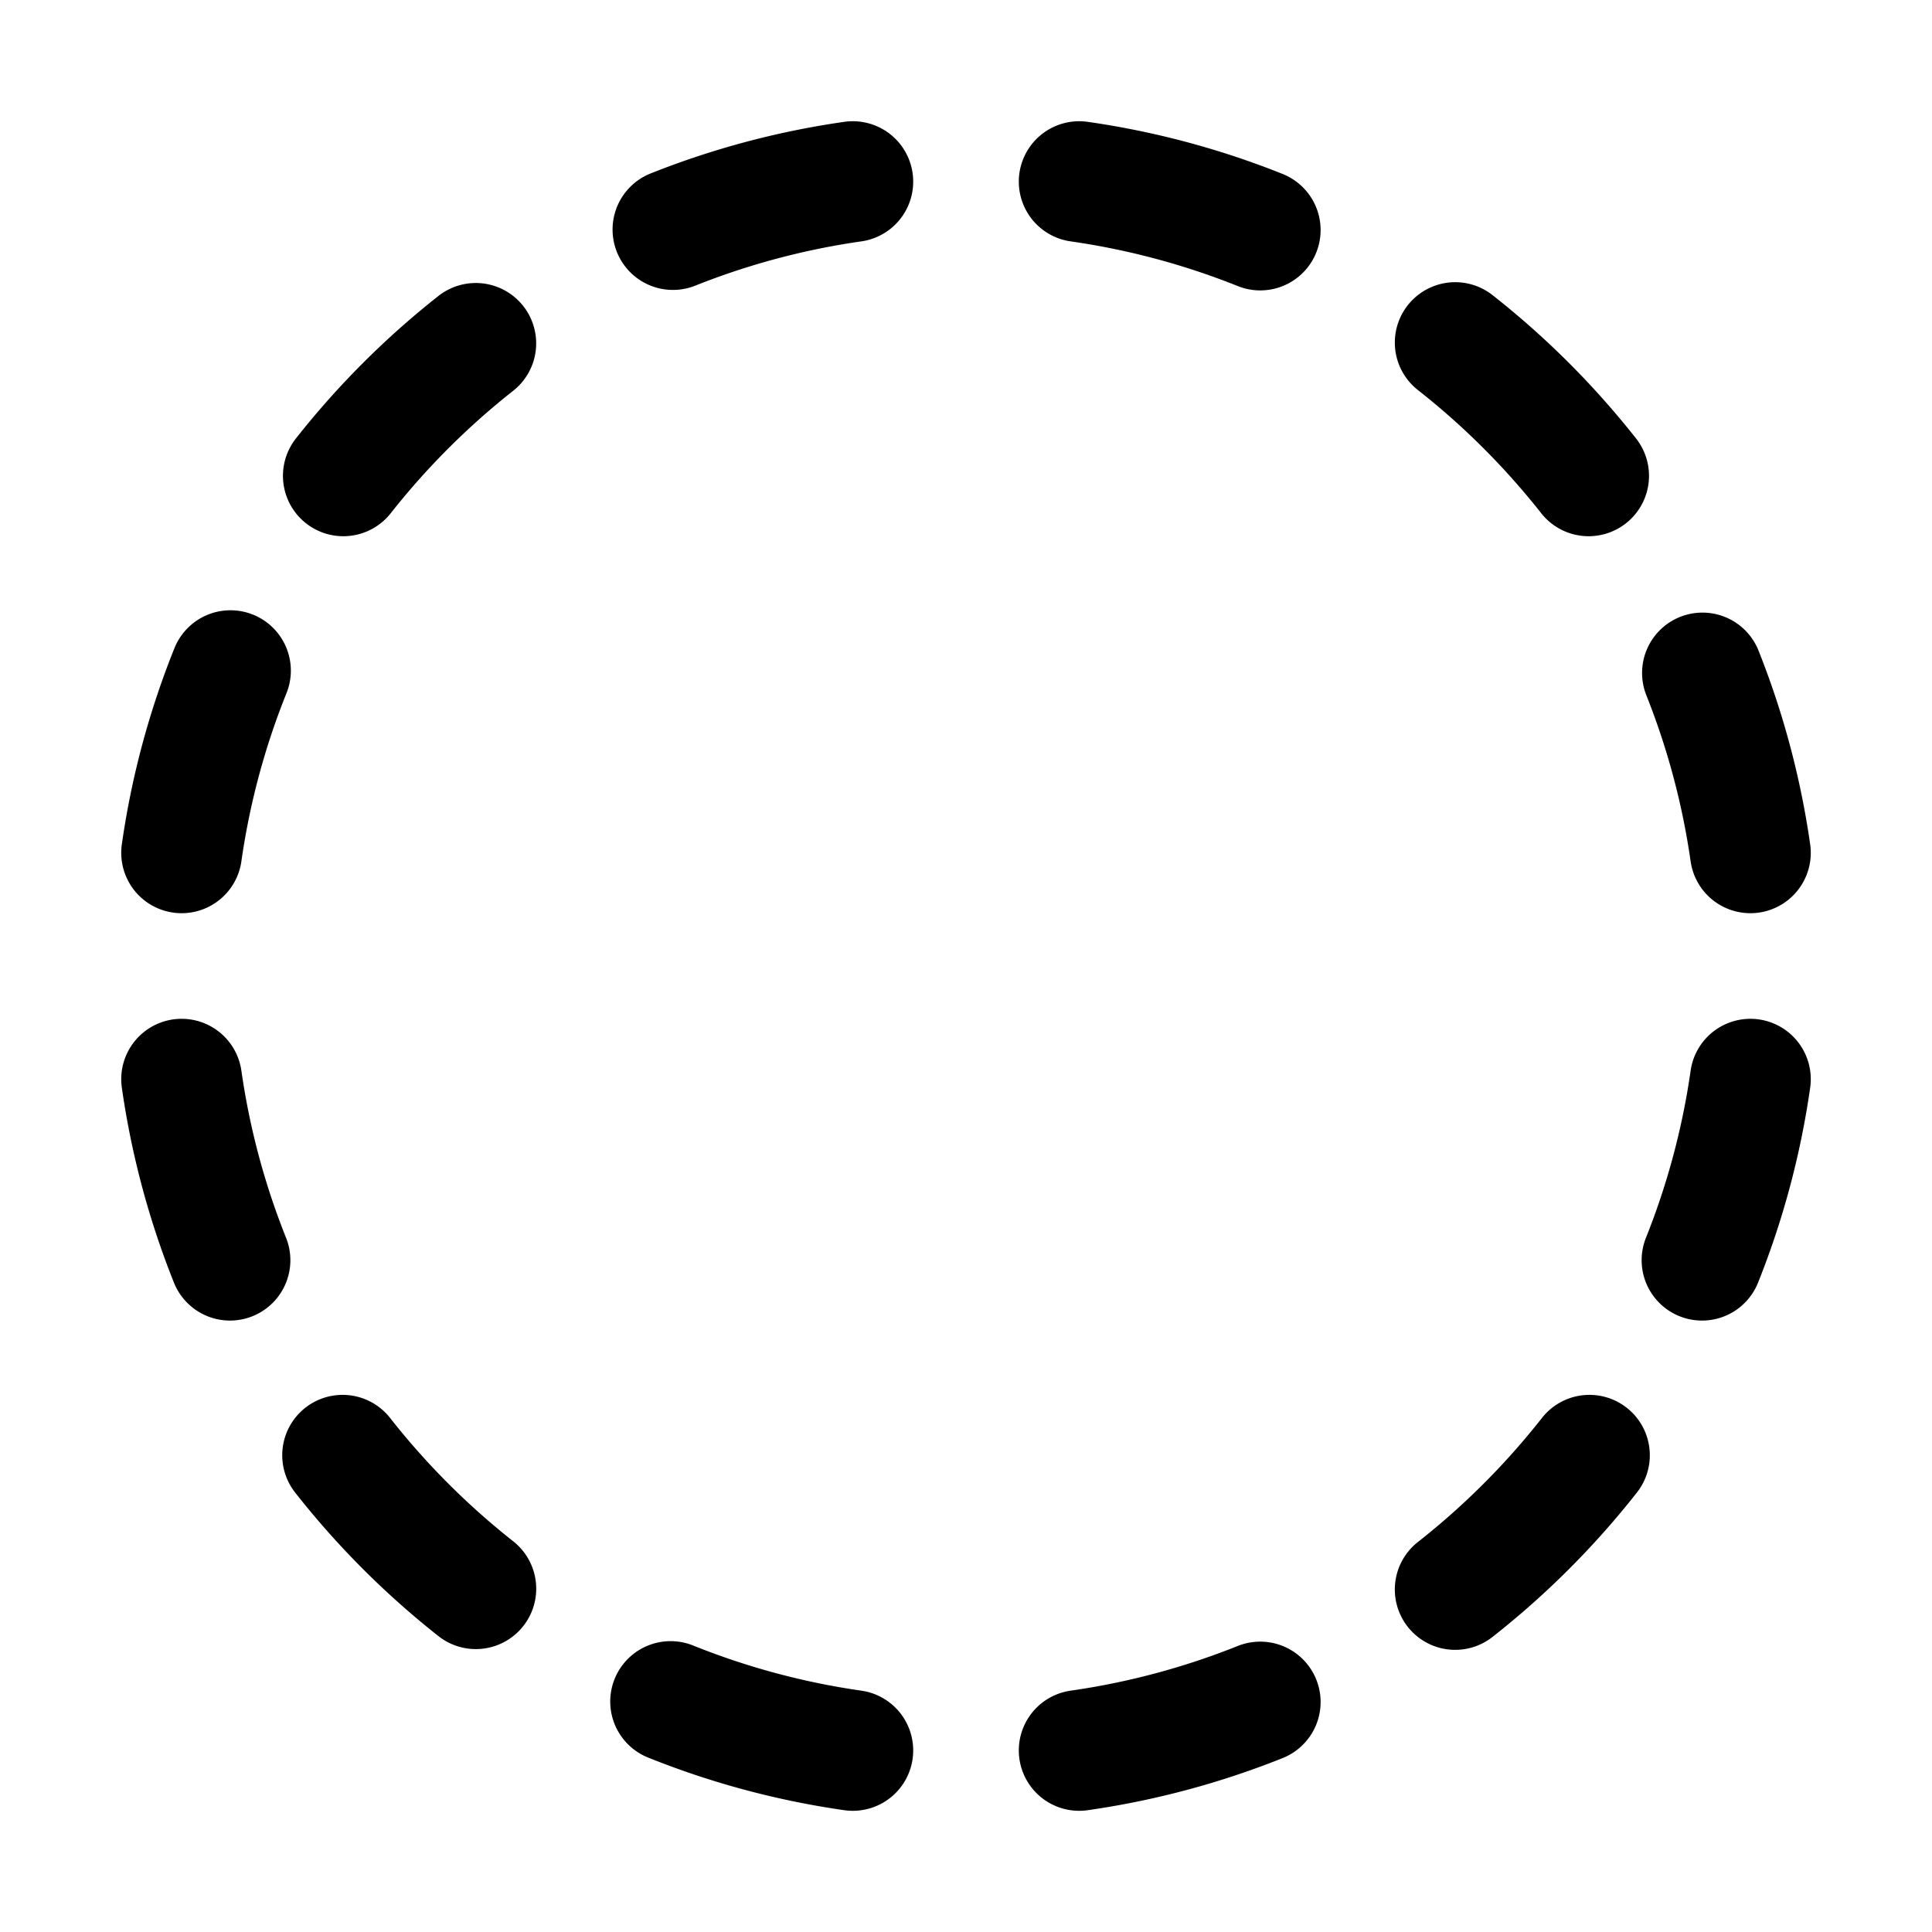 <svg xmlns="http://www.w3.org/2000/svg" fill="none" viewBox="-1.5 -1.5 48 48" height="48" width="48"><g id="select-circle-area-1--select-area-object-work"><path id="Ellipse 582" stroke="#000" stroke-linecap="round" stroke-linejoin="round" d="M25.312 3.012c1.566 0.224 3.073 0.633 4.498 1.203M19.688 3.012c-1.556 0.222 -3.052 0.627 -4.469 1.191M25.312 41.989a19.553 19.553 0 0 0 4.498 -1.203M19.688 41.989a19.556 19.556 0 0 1 -4.527 -1.215M41.988 25.312a19.552 19.552 0 0 1 -1.202 4.497M41.988 19.688a19.551 19.551 0 0 0 -1.191 -4.468M3.012 19.688c0.225 -1.577 0.638 -3.094 1.214 -4.526M3.012 25.312c0.224 1.566 0.632 3.073 1.202 4.497M34.654 7.011A19.804 19.804 0 0 1 37.969 10.322M10.322 37.971a19.807 19.807 0 0 1 -3.31 -3.316m30.977 0a19.806 19.806 0 0 1 -3.335 3.335M7.03 10.322a19.807 19.807 0 0 1 3.291 -3.291" stroke-width="3"></path></g></svg>